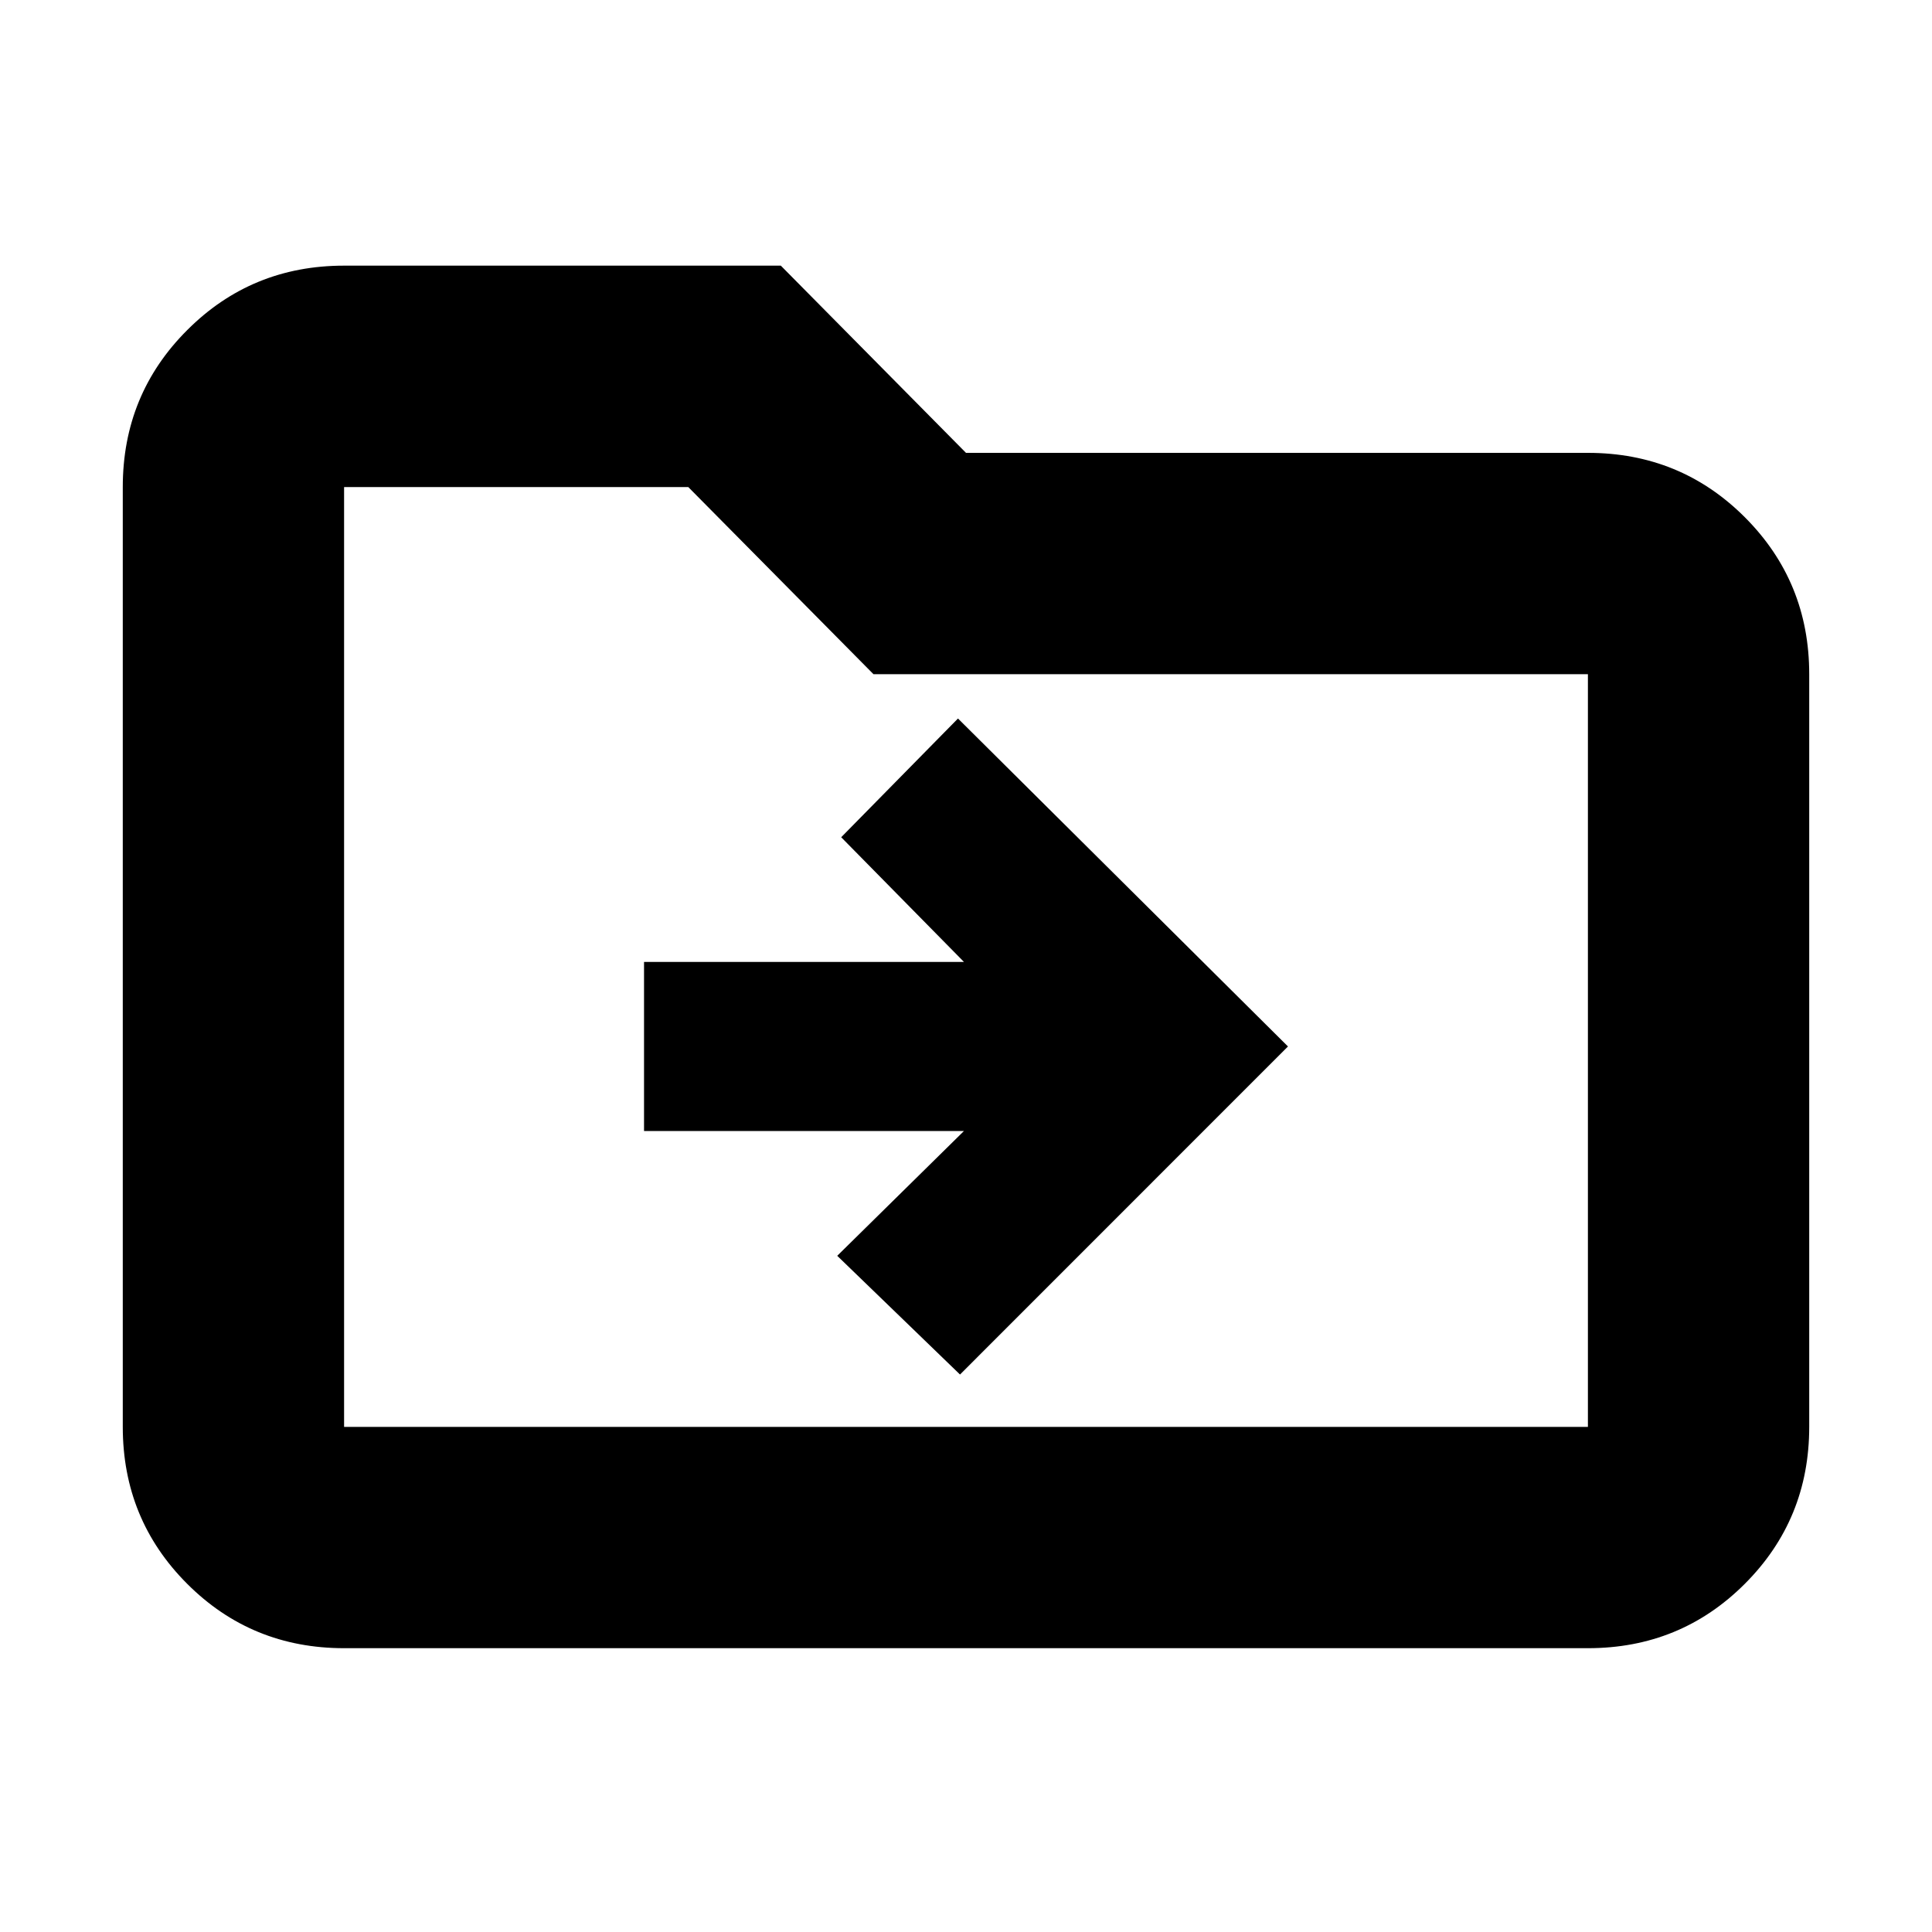 <svg xmlns="http://www.w3.org/2000/svg" height="20" width="20"><path d="m9.938 14.229 3.395-3.396-3.416-3.395-1.209 1.229 1.271 1.291H6.667v1.75h3.312L8.667 13Zm-6.376 2.833q-.958 0-1.624-.666-.667-.667-.667-1.625V5.042q0-.959.667-1.625.666-.667 1.624-.667h4.521L10 4.688h6.438q.958 0 1.624.666.667.667.667 1.625v7.792q0 .958-.667 1.625-.666.666-1.624.666Zm0-12.02v9.729h12.876V6.979H9.042L7.125 5.042H3.562Zm0 0v9.729Z"/></svg>